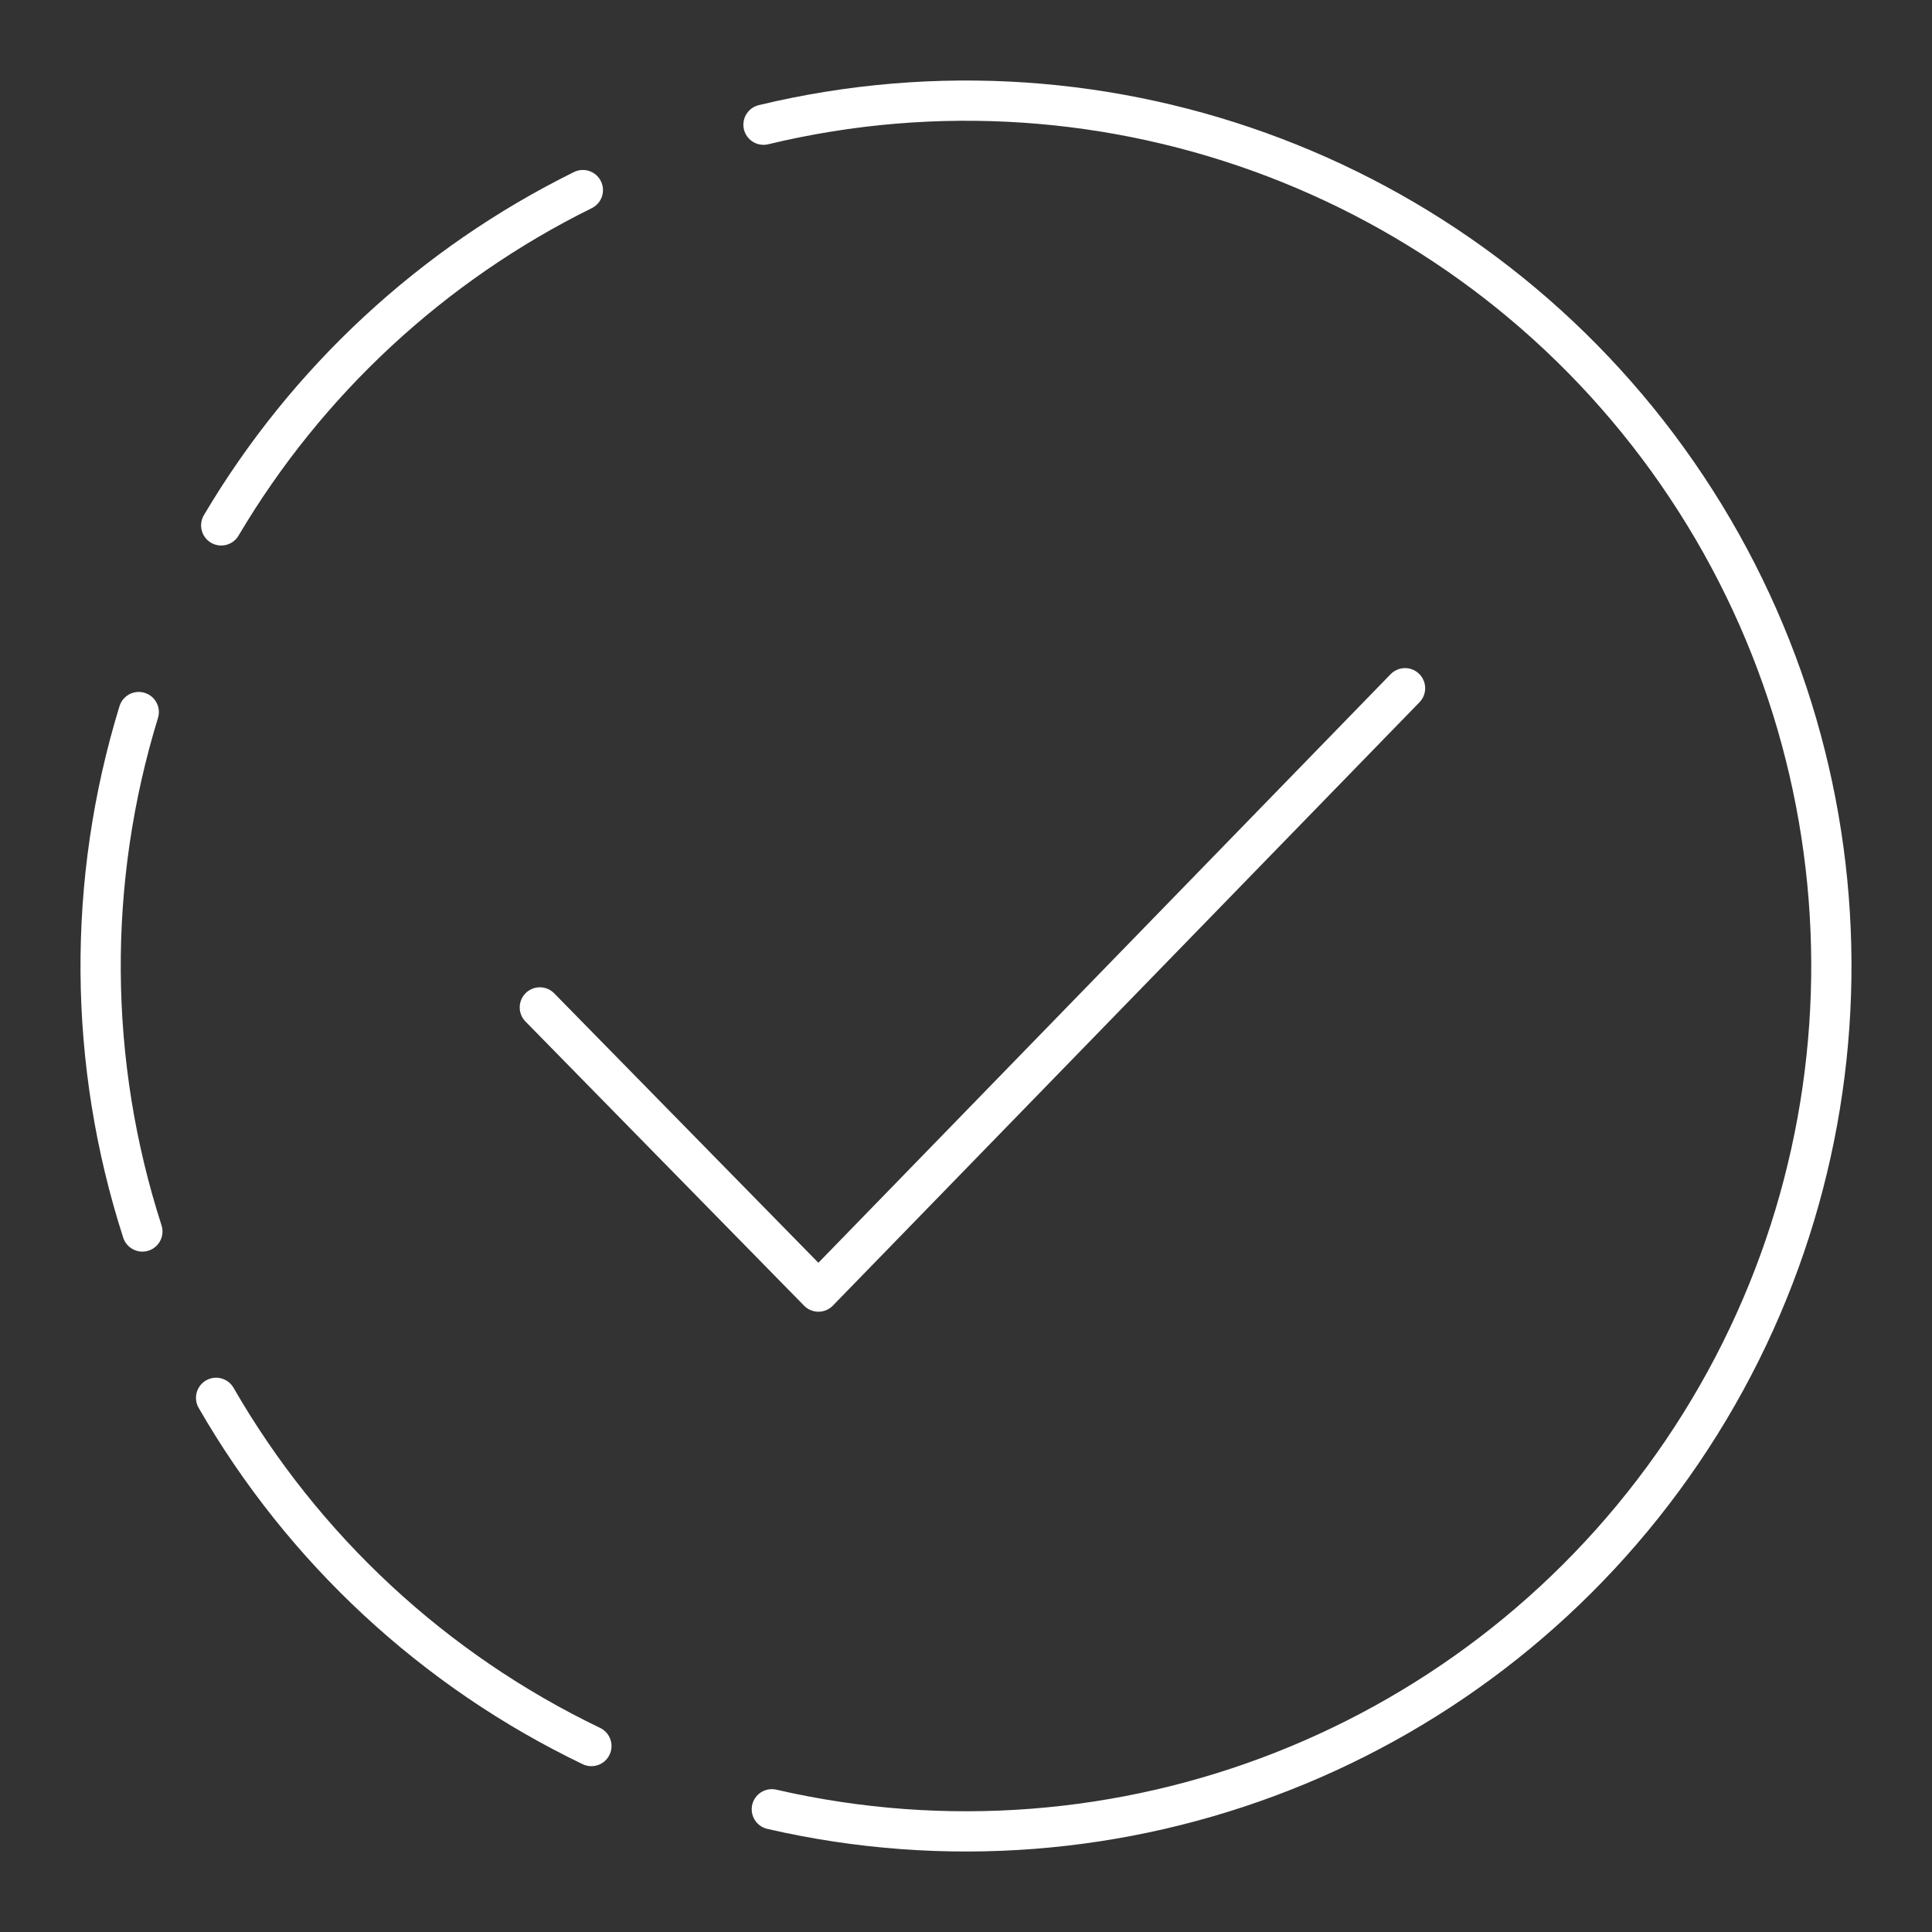 <?xml version="1.0" encoding="UTF-8"?><svg id="b" xmlns="http://www.w3.org/2000/svg" viewBox="0 0 48 48"><rect x="0" y="0" width="48" height="48" fill="#333333" stroke="none"/><defs><style>.i{fill:none;stroke:#fff;stroke-linecap:round;stroke-linejoin:round;}</style></defs><g id="c"><path id="d" class="i" d="M18.969,3.098c8.632-2.077,17.653,1.365,22.707,8.664s5.102,16.954.12,24.302c-4.982,7.348-13.969,10.879-22.62,8.887"/><path id="e" class="i" d="M3.537,30.596c-1.351-4.191-1.383-8.695-.09-12.905"/><path id="f" class="i" d="M5.496,13.053c2.124-3.589,5.246-6.483,8.985-8.33"/><path id="g" class="i" d="M14.693,43.38c-3.909-1.877-7.16-4.893-9.324-8.651"/><path id="h" class="i" d="M13.412,25.029l6.922,7.06,14.574-14.99"/></g></svg>